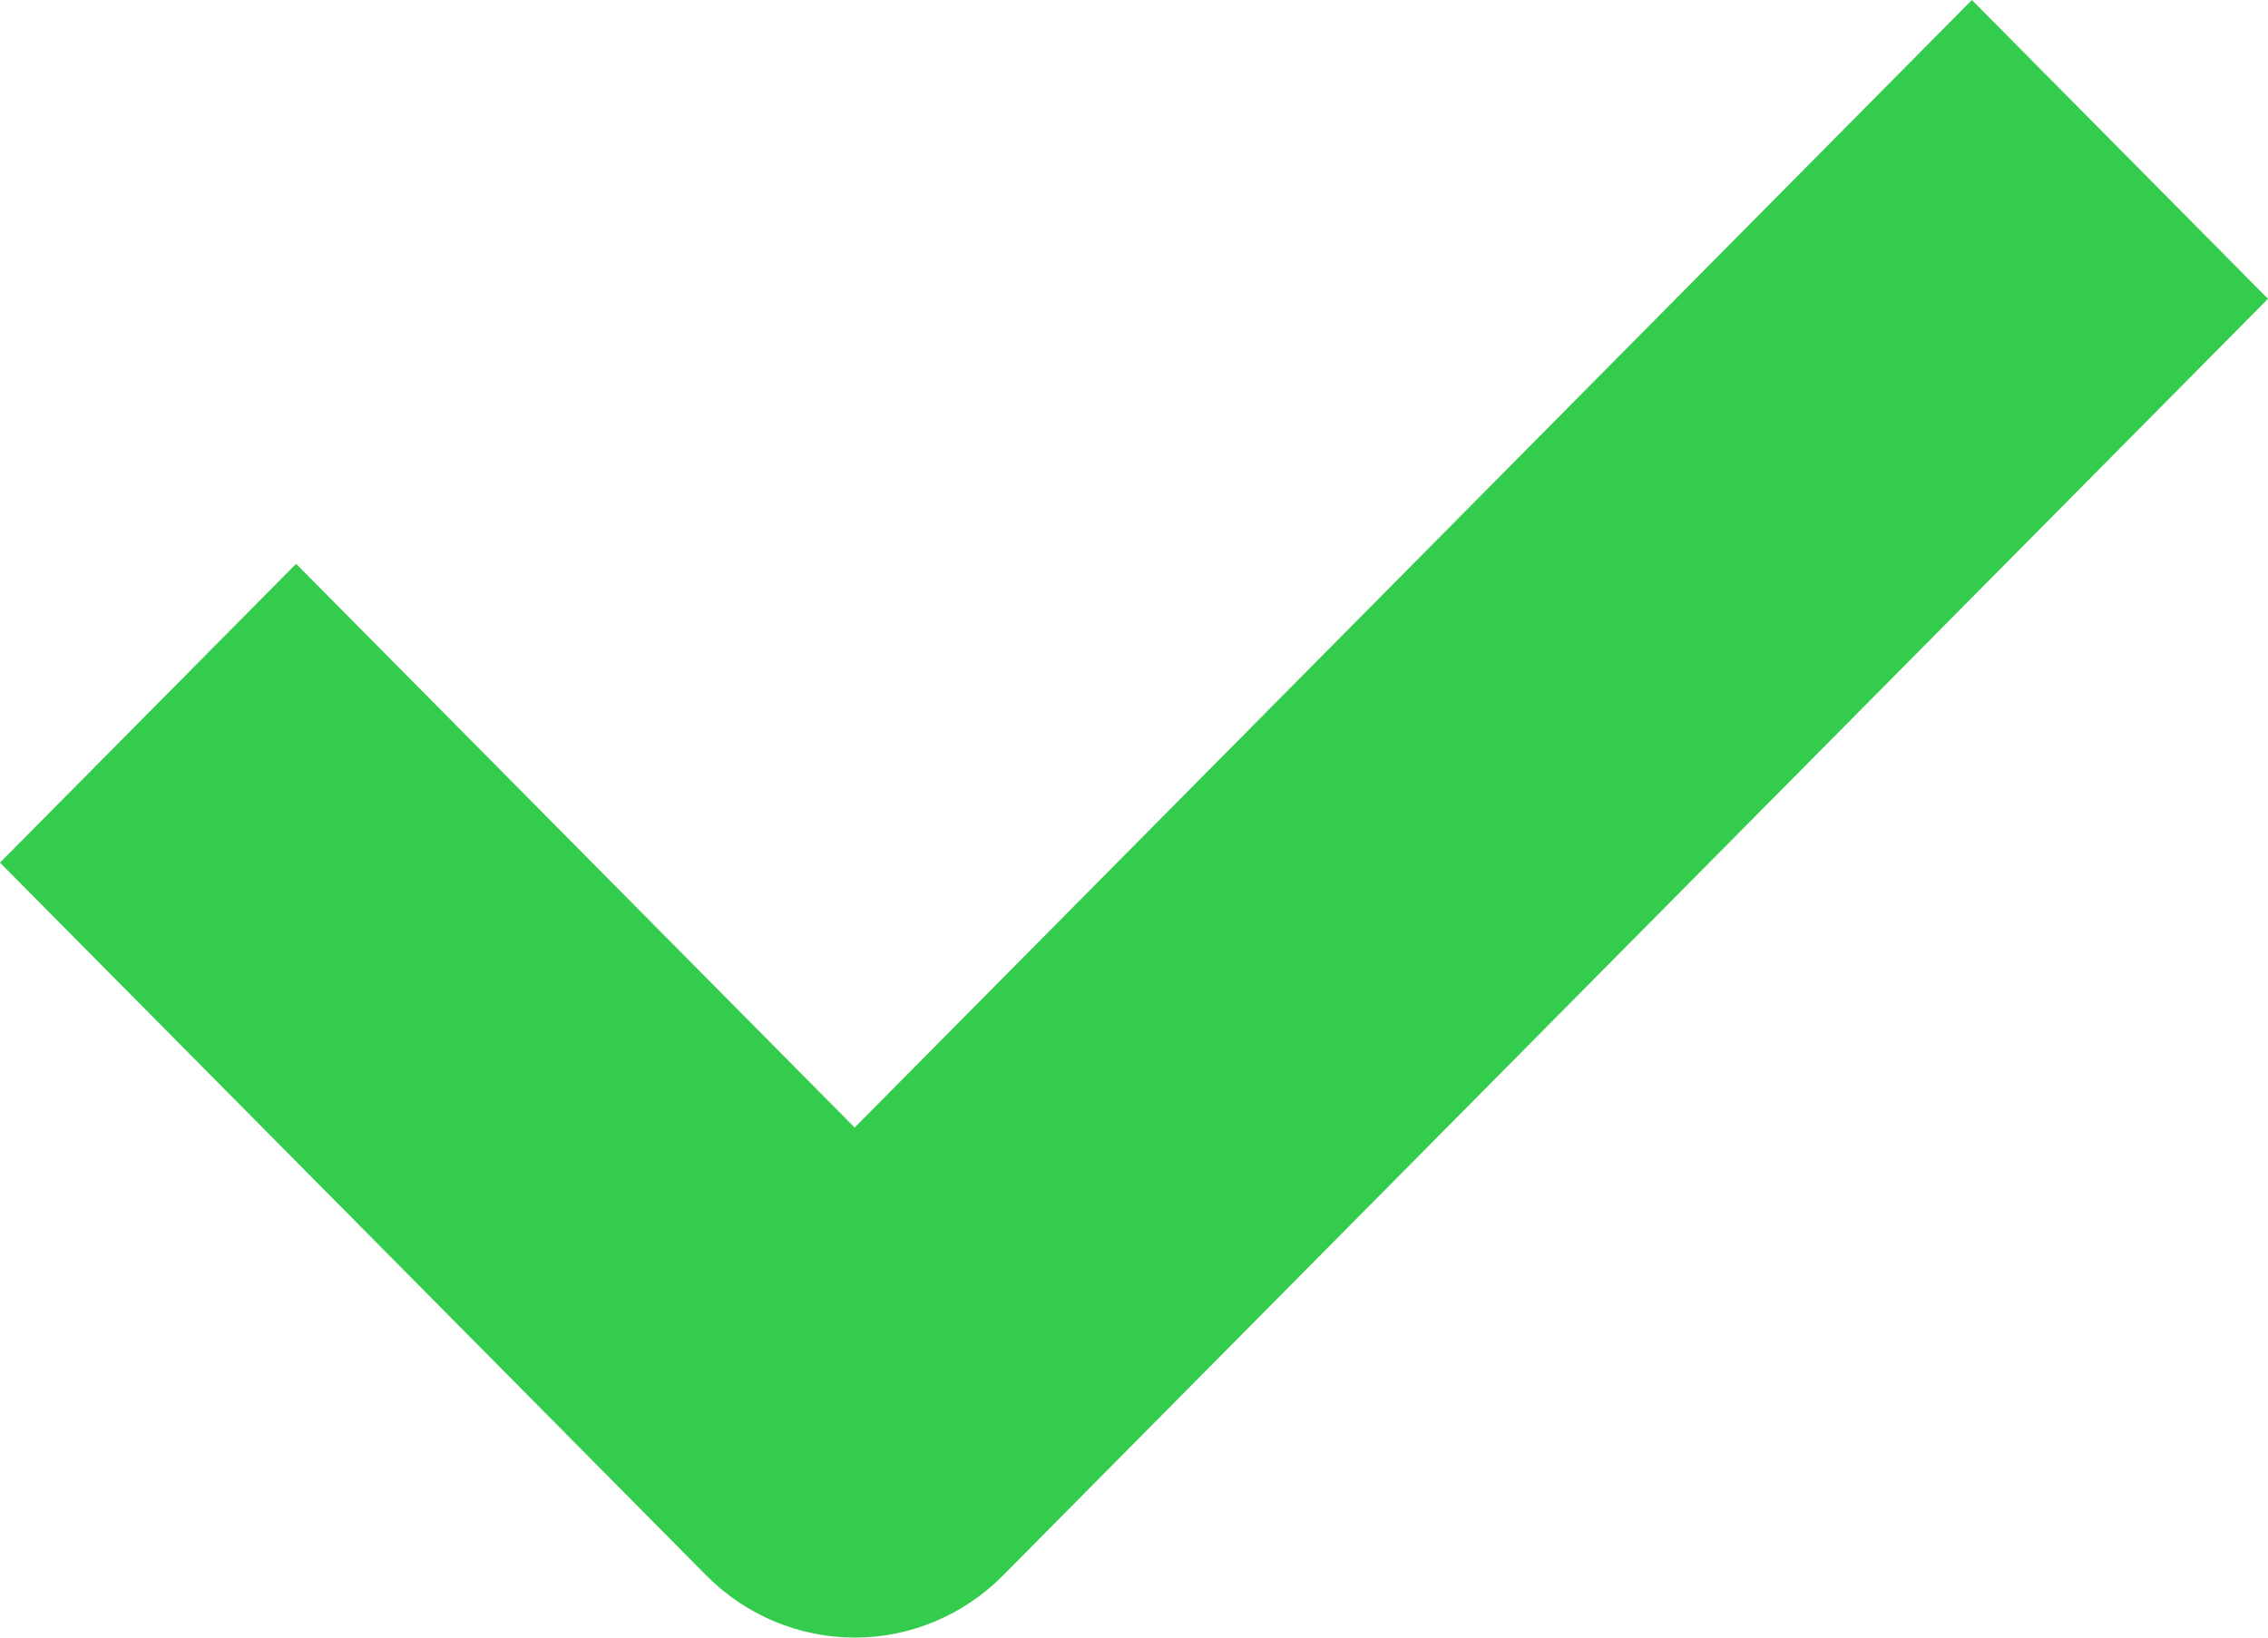 <svg width="18" height="13" viewBox="0 0 18 13" fill="none" xmlns="http://www.w3.org/2000/svg">
<path d="M6.783 8.951L2.35 4.476L0 6.848L5.608 12.509C5.92 12.823 6.343 13 6.783 13C7.224 13 7.646 12.823 7.958 12.509L18 2.372L15.65 0L6.783 8.951Z" fill="#34CC4C"/>
</svg>
